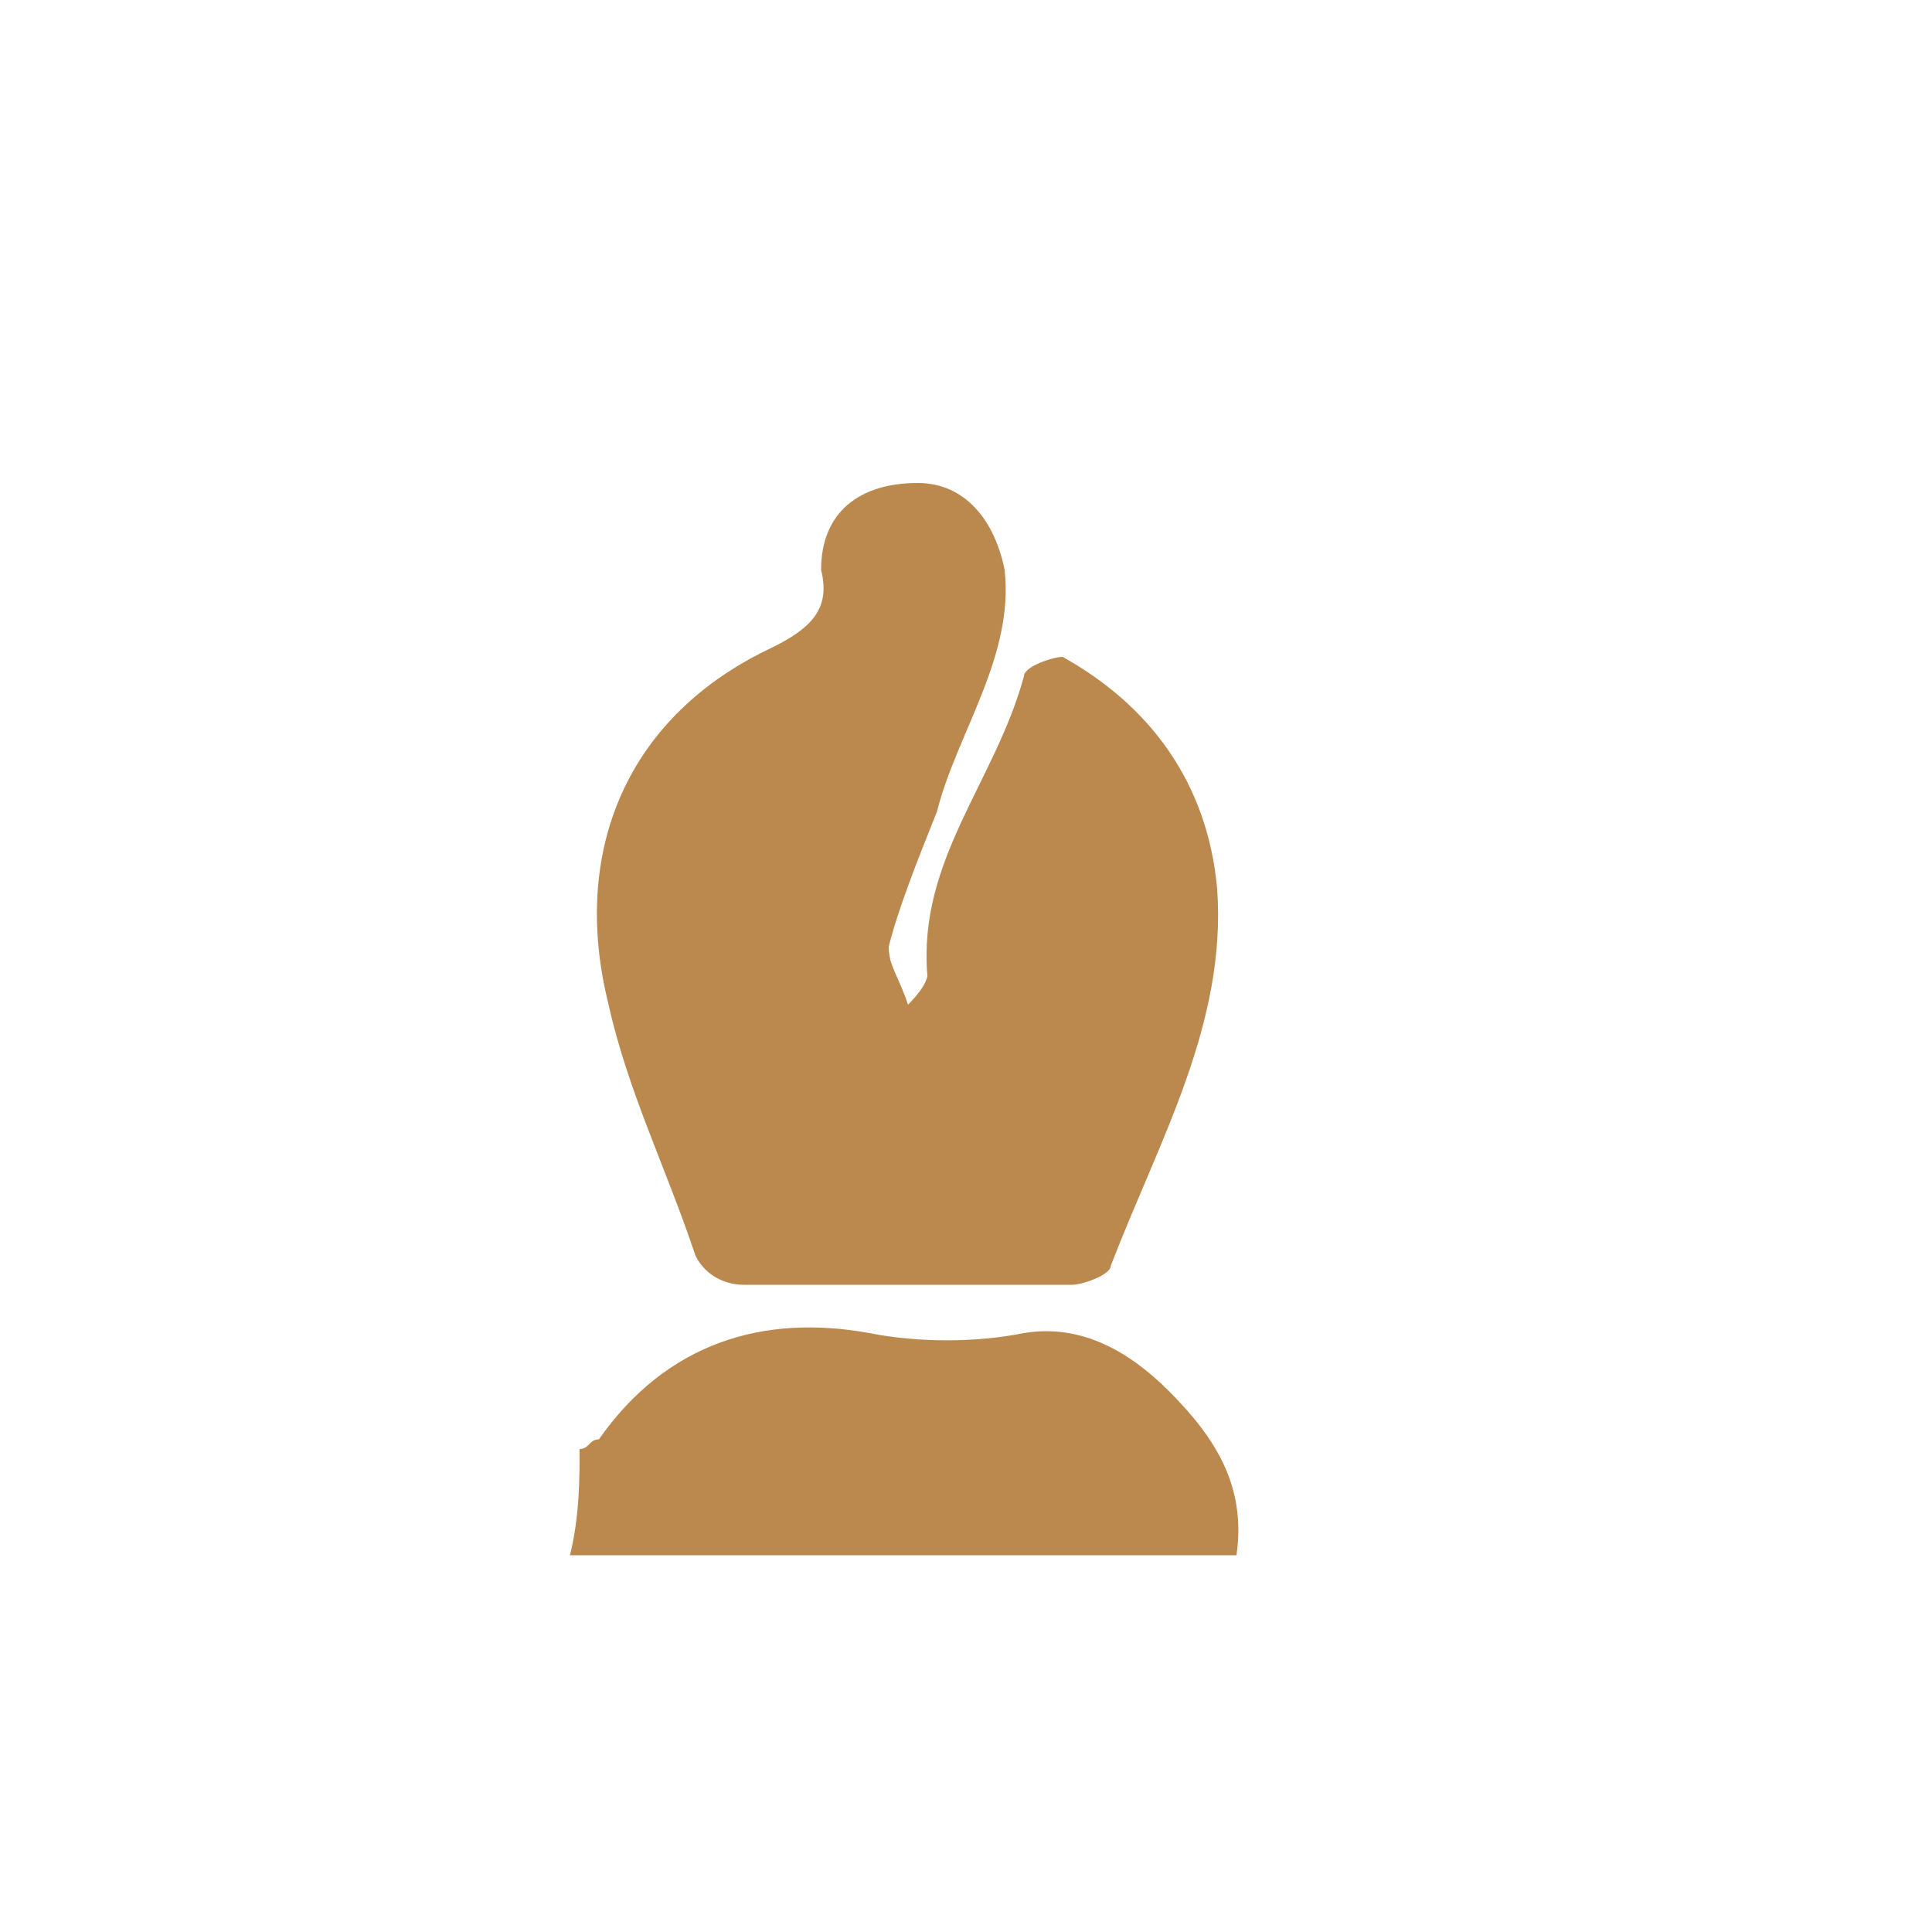 <?xml version="1.0" encoding="utf-8"?>
<!-- Generator: Adobe Illustrator 21.1.0, SVG Export Plug-In . SVG Version: 6.00 Build 0)  -->
<svg version="1.1" id="Слой_1" xmlns="http://www.w3.org/2000/svg" xmlns:xlink="http://www.w3.org/1999/xlink" x="0px" y="0px"
	 viewBox="0 0 20 20" style="enable-background:new 0 0 20 20;" xml:space="preserve">

	<style type="text/css">
	.st0{fill:#BB894E;}
</style>
	<path class="st0" d="M6,15c0.1,0,0.1-0.1,0.2-0.1c0.7-1,1.7-1.3,2.8-1.1c0.5,0.1,1.1,0.1,1.6,0c0.6-0.1,1.1,0.2,1.5,0.6c0.5,0.5,0.8,1,0.7,1.7
	c-2.3,0-4.6,0-6.9,0C6,15.7,6,15.3,6,15z"/>
<path class="st0" d="M9.4,10.4c0.2-0.2,0.2-0.3,0.2-0.3c-0.1-1.2,0.7-2,1-3.1c0-0.1,0.3-0.2,0.4-0.2c0.9,0.5,1.5,1.3,1.6,2.4
	c0.1,1.4-0.6,2.6-1.1,3.9c0,0.1-0.3,0.2-0.4,0.2c-1.1,0-2.3,0-3.4,0c-0.2,0-0.4-0.1-0.5-0.3c-0.3-0.9-0.7-1.7-0.9-2.6
	C5.9,8.8,6.5,7.4,8,6.7c0.4-0.2,0.6-0.4,0.5-0.8c0-0.6,0.4-0.9,1-0.9c0.5,0,0.8,0.4,0.9,0.9c0.1,0.9-0.5,1.7-0.7,2.5
	C9.5,8.9,9.3,9.4,9.2,9.8C9.2,10,9.3,10.1,9.4,10.4z"/>
</svg>
